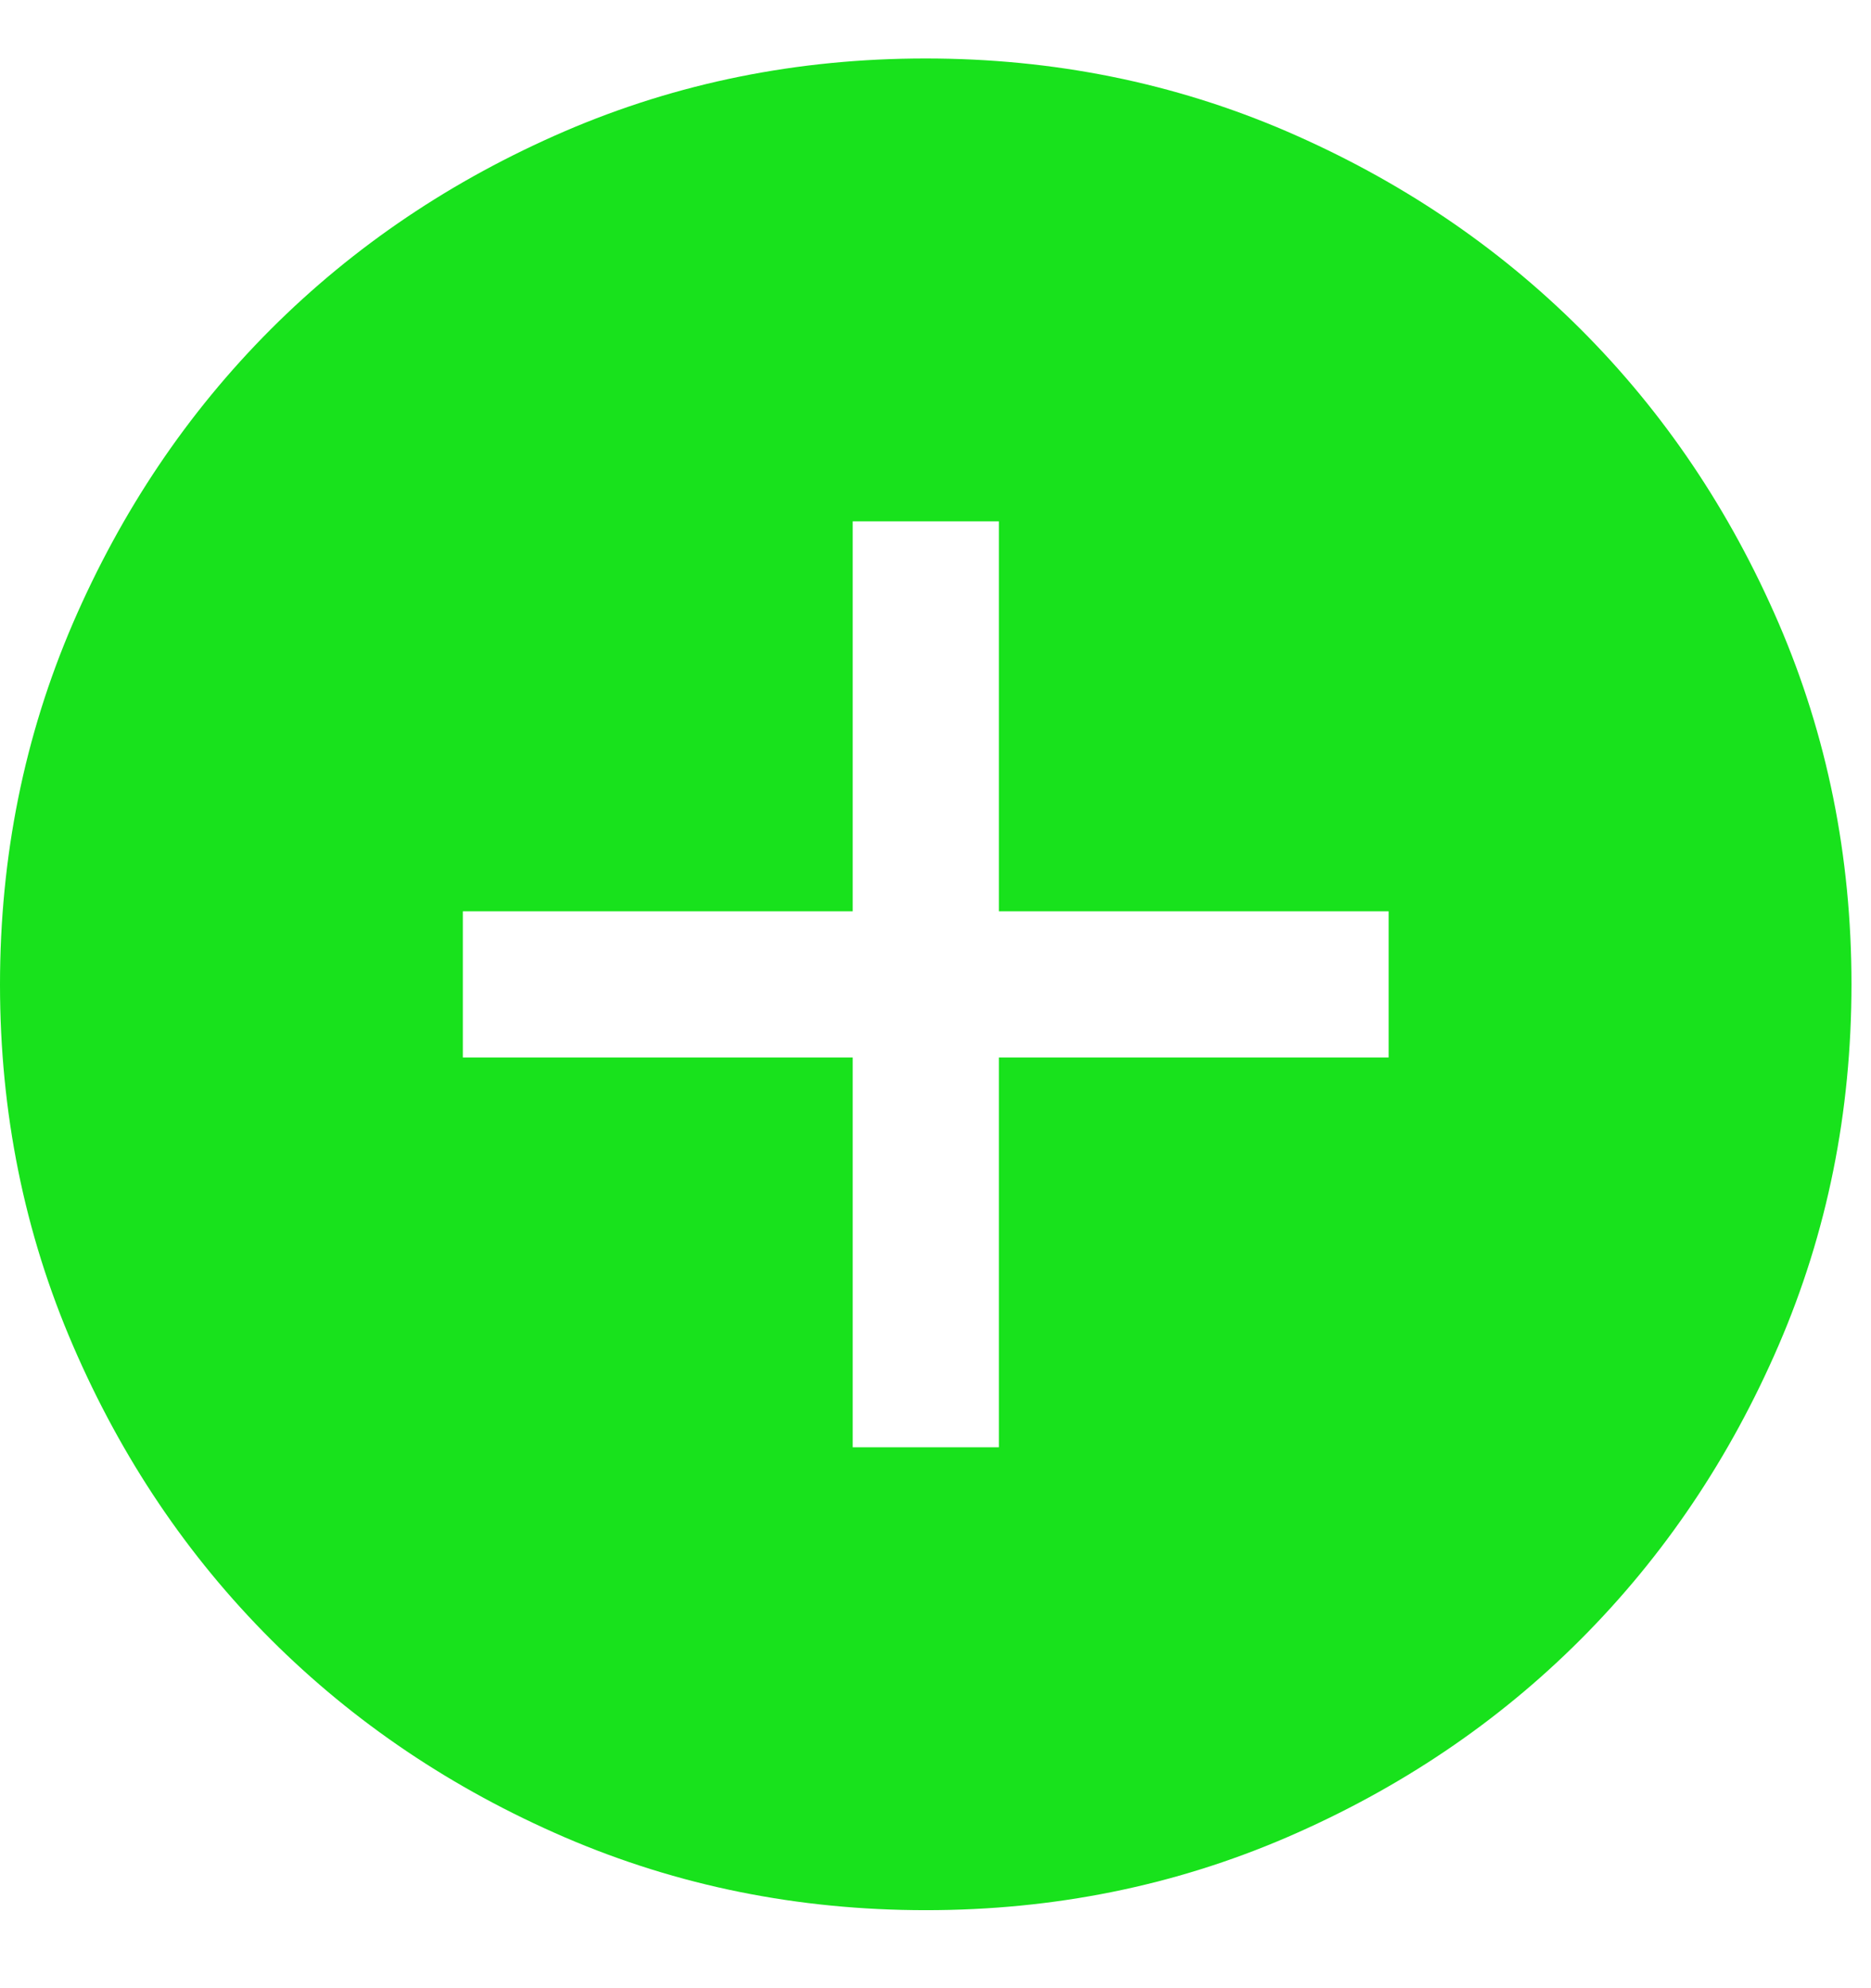 <svg width="16" height="17" viewBox="0 0 16 17" fill="none" xmlns="http://www.w3.org/2000/svg">
<path d="M7.292 12.375H8.542V9.042H11.875V7.792H8.542V4.458H7.292V7.792H3.958V9.042H7.292V12.375ZM7.918 16.333C6.823 16.333 5.794 16.125 4.83 15.71C3.867 15.294 3.029 14.73 2.316 14.018C1.604 13.306 1.039 12.468 0.624 11.505C0.208 10.542 0 9.513 0 8.418C0 7.323 0.208 6.294 0.623 5.33C1.039 4.367 1.603 3.529 2.315 2.816C3.028 2.103 3.865 1.539 4.828 1.123C5.791 0.708 6.82 0.5 7.915 0.5C9.01 0.5 10.039 0.708 11.003 1.123C11.966 1.539 12.804 2.103 13.517 2.815C14.23 3.527 14.794 4.365 15.21 5.328C15.625 6.291 15.833 7.32 15.833 8.415C15.833 9.51 15.626 10.539 15.21 11.503C14.794 12.466 14.23 13.304 13.518 14.017C12.806 14.73 11.968 15.294 11.005 15.71C10.042 16.125 9.013 16.333 7.918 16.333Z" fill="#18E21C"/>
</svg>
